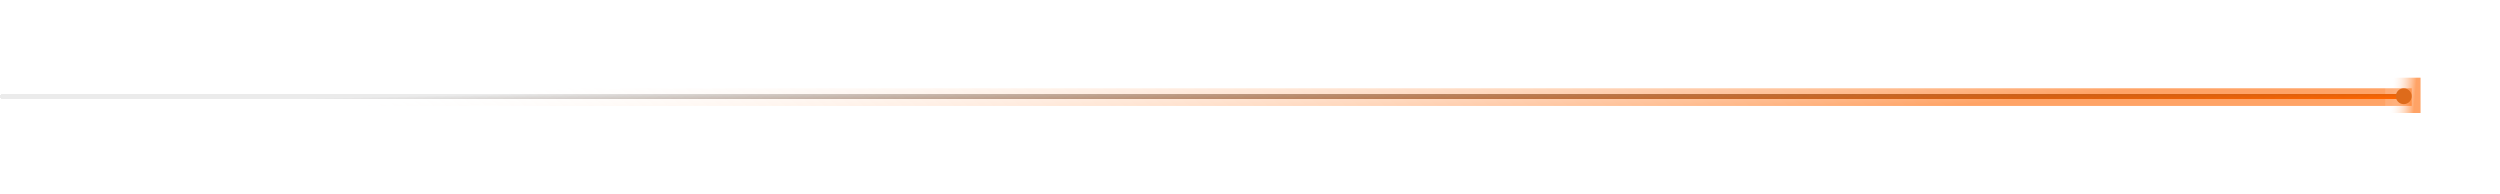 <svg width="1416" height="110" viewBox="0 0 1416 110" fill="none" xmlns="http://www.w3.org/2000/svg">
<g filter="url(#filter0_f_706_6)">
<rect x="9" y="50" width="1357" height="10" fill="url(#paint0_linear_706_6)" fill-opacity="0.6"/>
</g>
<g filter="url(#filter1_f_706_6)">
<rect x="1351" y="44" width="20" height="20" fill="url(#paint1_linear_706_6)" fill-opacity="0.6"/>
</g>
<g filter="url(#filter2_d_706_6)">
<rect y="53" width="1359" height="3" rx="1.5" fill="url(#paint2_linear_706_6)" style="mix-blend-mode:screen" shape-rendering="crispEdges"/>
</g>
<g filter="url(#filter3_d_706_6)">
<circle cx="1361.5" cy="54.5" r="4.5" fill="#DE6B1B"/>
</g>
<defs>
<filter id="filter0_f_706_6" x="-41" y="0" width="1457" height="110" filterUnits="userSpaceOnUse" color-interpolation-filters="sRGB">
<feFlood flood-opacity="0" result="BackgroundImageFix"/>
<feBlend mode="normal" in="SourceGraphic" in2="BackgroundImageFix" result="shape"/>
<feGaussianBlur stdDeviation="25" result="effect1_foregroundBlur_706_6"/>
</filter>
<filter id="filter1_f_706_6" x="1321" y="14" width="80" height="80" filterUnits="userSpaceOnUse" color-interpolation-filters="sRGB">
<feFlood flood-opacity="0" result="BackgroundImageFix"/>
<feBlend mode="normal" in="SourceGraphic" in2="BackgroundImageFix" result="shape"/>
<feGaussianBlur stdDeviation="15" result="effect1_foregroundBlur_706_6"/>
</filter>
<filter id="filter2_d_706_6" x="-20" y="33" width="1399" height="43" filterUnits="userSpaceOnUse" color-interpolation-filters="sRGB">
<feFlood flood-opacity="0" result="BackgroundImageFix"/>
<feColorMatrix in="SourceAlpha" type="matrix" values="0 0 0 0 0 0 0 0 0 0 0 0 0 0 0 0 0 0 127 0" result="hardAlpha"/>
<feOffset/>
<feGaussianBlur stdDeviation="10"/>
<feComposite in2="hardAlpha" operator="out"/>
<feColorMatrix type="matrix" values="0 0 0 0 1 0 0 0 0 0.4 0 0 0 0 0 0 0 0 0.15 0"/>
<feBlend mode="normal" in2="BackgroundImageFix" result="effect1_dropShadow_706_6"/>
<feBlend mode="normal" in="SourceGraphic" in2="effect1_dropShadow_706_6" result="shape"/>
</filter>
<filter id="filter3_d_706_6" x="1307" y="0" width="109" height="109" filterUnits="userSpaceOnUse" color-interpolation-filters="sRGB">
<feFlood flood-opacity="0" result="BackgroundImageFix"/>
<feColorMatrix in="SourceAlpha" type="matrix" values="0 0 0 0 0 0 0 0 0 0 0 0 0 0 0 0 0 0 127 0" result="hardAlpha"/>
<feOffset/>
<feGaussianBlur stdDeviation="25"/>
<feComposite in2="hardAlpha" operator="out"/>
<feColorMatrix type="matrix" values="0 0 0 0 1 0 0 0 0 0.4 0 0 0 0 0 0 0 0 1 0"/>
<feBlend mode="normal" in2="BackgroundImageFix" result="effect1_dropShadow_706_6"/>
<feBlend mode="normal" in="SourceGraphic" in2="effect1_dropShadow_706_6" result="shape"/>
</filter>
<linearGradient id="paint0_linear_706_6" x1="343.427" y1="47.738" x2="349.881" y2="123.826" gradientUnits="userSpaceOnUse">
<stop stop-color="white" stop-opacity="0.2"/>
<stop offset="1" stop-color="#FF6600"/>
</linearGradient>
<linearGradient id="paint1_linear_706_6" x1="1355.93" y1="39.476" x2="1369.14" y2="40.624" gradientUnits="userSpaceOnUse">
<stop stop-color="white" stop-opacity="0.2"/>
<stop offset="1" stop-color="#FF6600"/>
</linearGradient>
<linearGradient id="paint2_linear_706_6" x1="334.919" y1="52.321" x2="335.464" y2="77.675" gradientUnits="userSpaceOnUse">
<stop stop-opacity="0.08"/>
<stop offset="1" stop-color="#FF6600"/>
</linearGradient>
</defs>
</svg>

